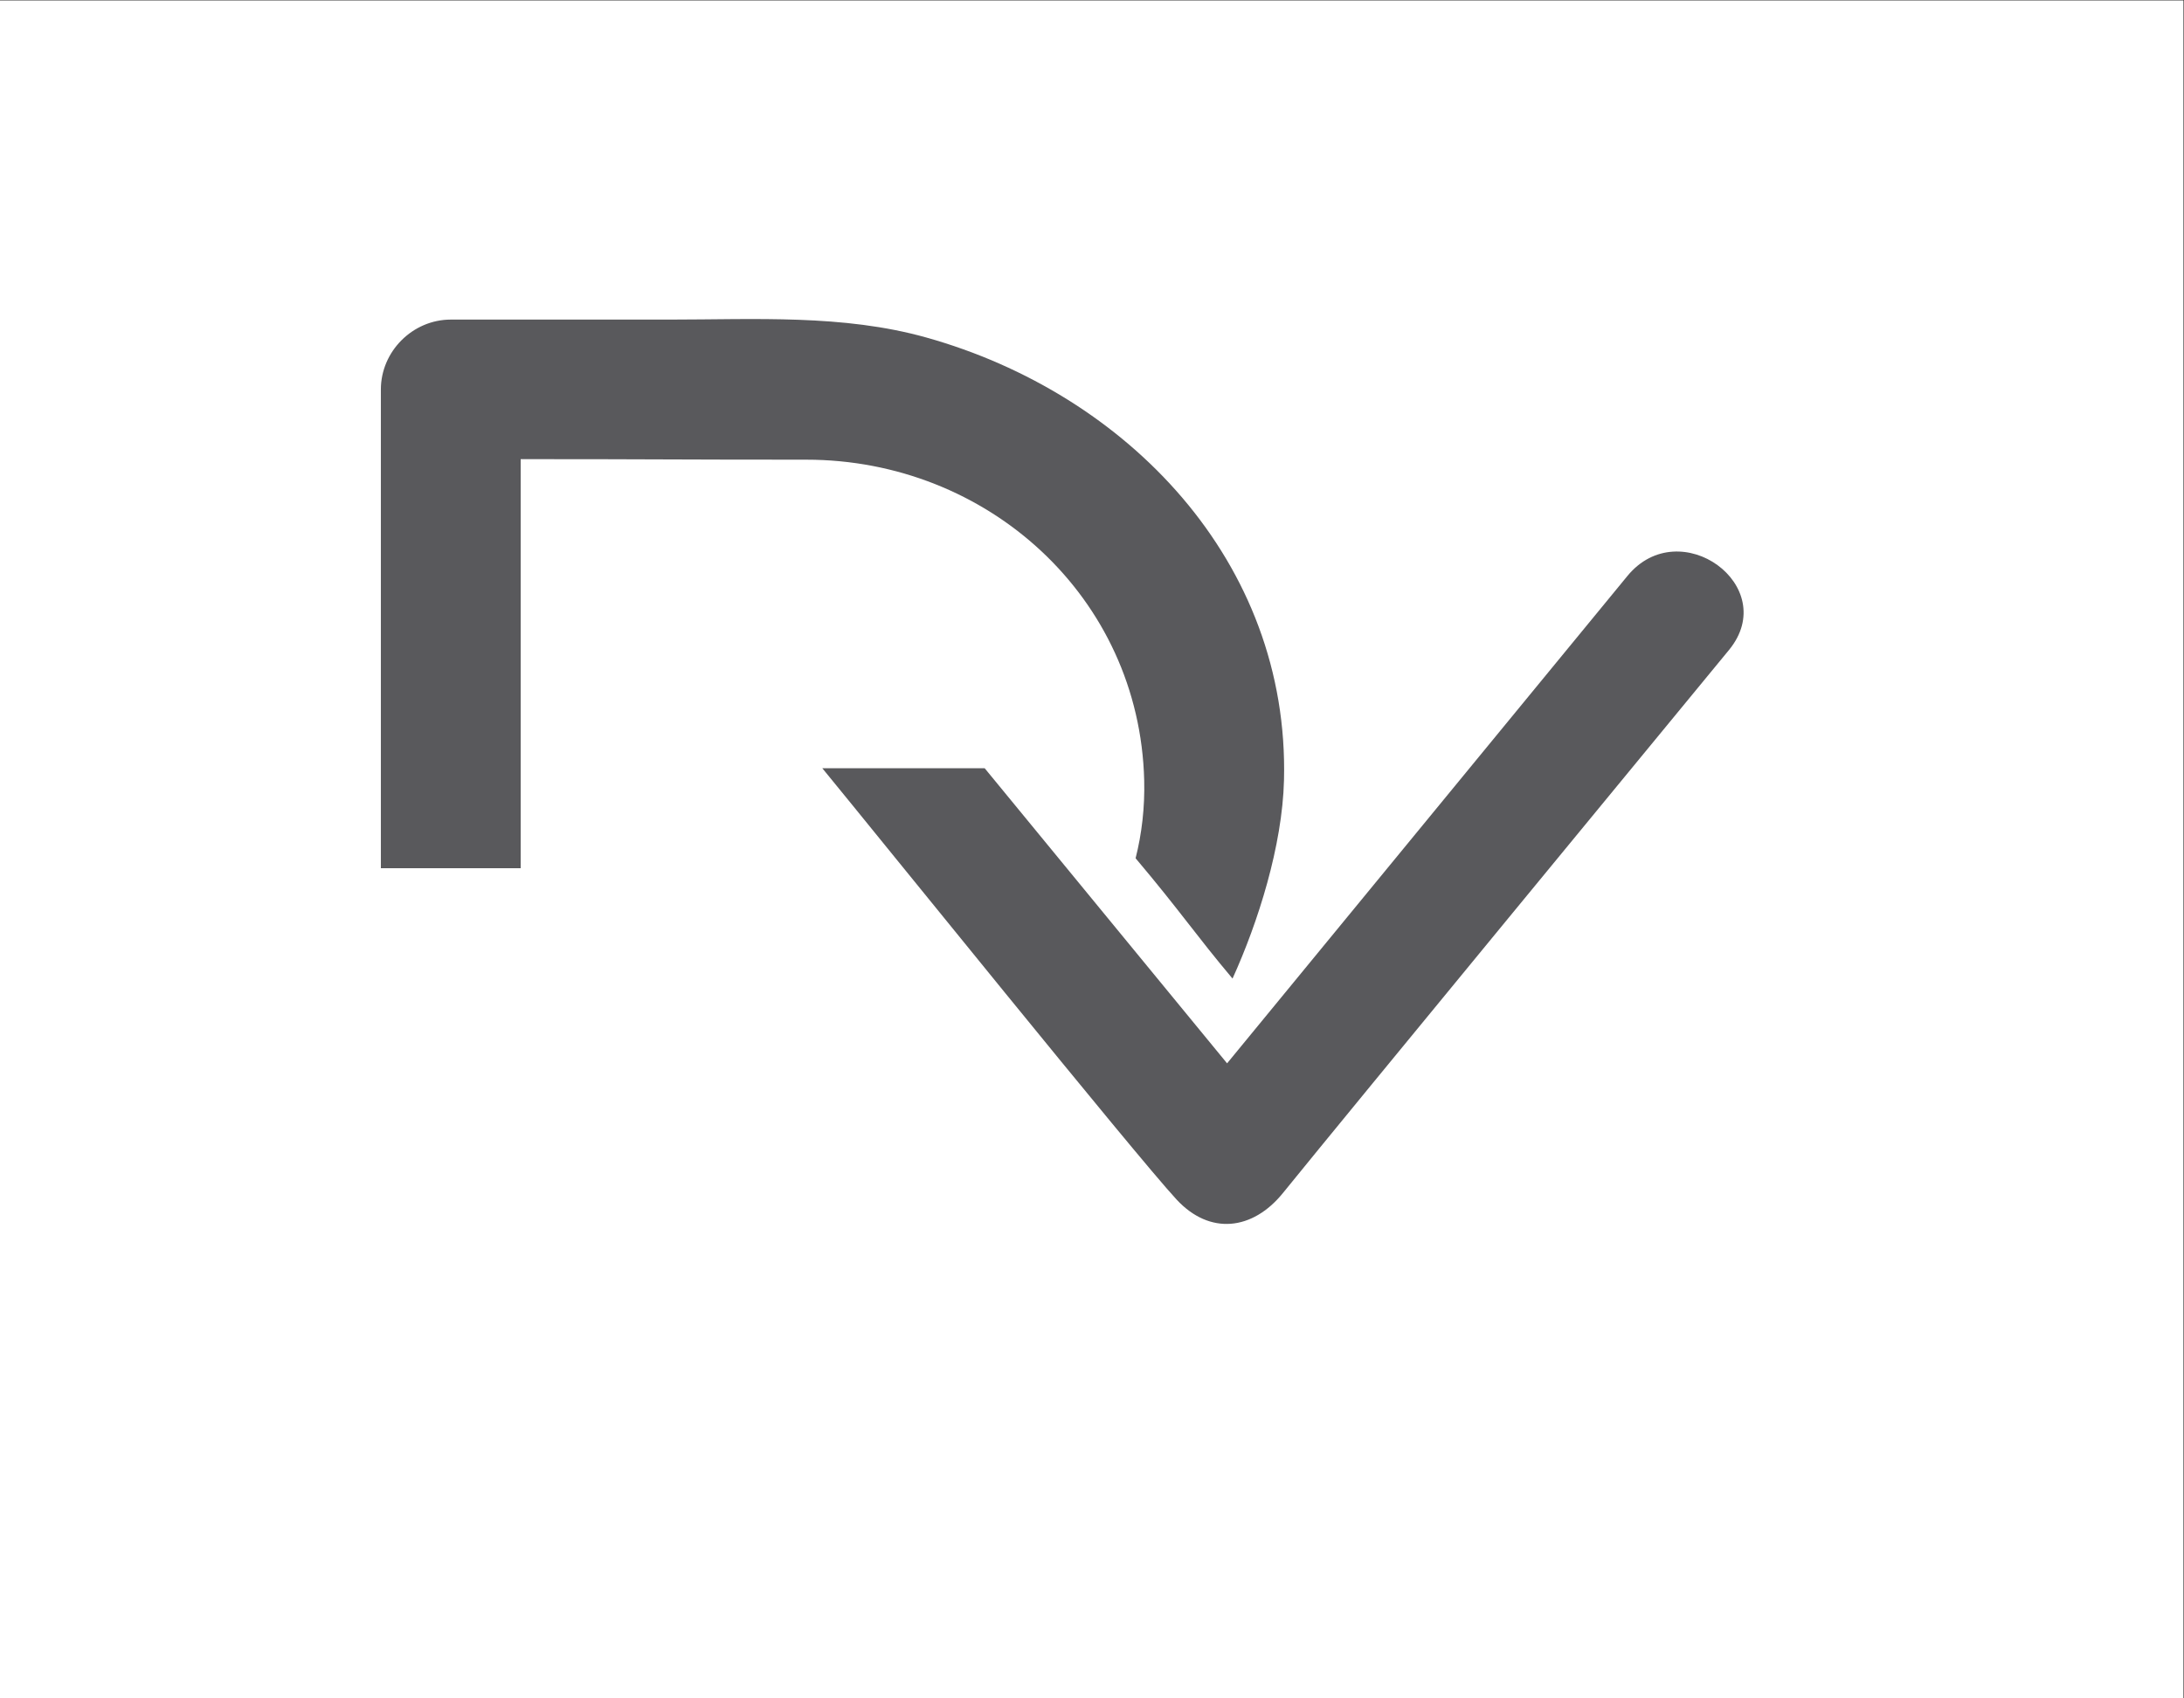 <?xml version="1.0" encoding="UTF-8" standalone="no"?>
<svg
   xmlns:dc="http://purl.org/dc/elements/1.1/"
   xmlns:cc="http://creativecommons.org/ns#"
   xmlns:rdf="http://www.w3.org/1999/02/22-rdf-syntax-ns#"
   xmlns:svg="http://www.w3.org/2000/svg"
   xmlns="http://www.w3.org/2000/svg"
   xmlns:sodipodi="http://sodipodi.sourceforge.net/DTD/sodipodi-0.dtd"
   xmlns:inkscape="http://www.inkscape.org/namespaces/inkscape"
   version="1.1"
   id="svg2"
   xml:space="preserve"
   width="449.015"
   height="349.187"
   viewBox="0 0 449.015 349.187"
   sodipodi:docname="dv.ai"><rect x="0" y="0" width="449.015" height="349.187" fill="#333333" stroke="none"/><defs
     id="defs6"><clipPath
       clipPathUnits="userSpaceOnUse"
       id="clipPath20"><path
         d="M 0,261.89 H 336.761 V 0 H 0 Z"
         id="path18" /></clipPath></defs><sodipodi:namedview
     pagecolor="#ffffff"
     bordercolor="#666666"
     borderopacity="1"
     objecttolerance="10"
     gridtolerance="10"
     guidetolerance="10"
     inkscape:pageopacity="0"
     inkscape:pageshadow="2"
     inkscape:window-width="640"
     inkscape:window-height="480"
     id="namedview4" /><g
     id="g10"
     inkscape:groupmode="layer"
     inkscape:label="dv"
     transform="matrix(1.333,0,0,-1.333,0,349.187)"><path
       d="M 0,0 H 336.761 V 261.889 H 0 Z"
       style="fill:#ffffff;fill-opacity:1;fill-rule:nonzero;stroke:none"
       id="path12" /><g
       id="g14"><g
         id="g16"
         clip-path="url(#clipPath20)"><g
           id="g22"
           transform="translate(251.001,173.108)"><path
             d="m 0,0 c -5.305,-6.459 -51.321,-62.49 -61.743,-75.181 -4.67,5.686 -34.076,41.492 -37.387,45.522 h -25.043 c 8.678,-10.567 48.326,-59.725 54.647,-66.54 5.114,-5.513 11.714,-4.771 16.4,1.017 10.437,12.893 59.316,72.225 68.796,83.767 C 23.752,-1.574 8.082,9.84 0,0"
             style="fill:#59595c;fill-opacity:1;fill-rule:nonzero;stroke:none"
             id="path24" /></g><g
           id="g26"
           transform="translate(142.843,209.899)"><path
             d="m 0,0 c -12.84,3.595 -26.413,2.758 -39.594,2.758 h -33.724 c -5.879,0 -10.782,-4.903 -10.782,-10.78 v -73.852 h 21.562 v 63.104 c 21.558,0 22.588,-0.082 44.044,-0.082 27.975,0 51.408,-21.204 52.124,-49.446 0.106,-4.227 -0.368,-8.247 -1.326,-12.04 6.783,-8.024 9.398,-11.979 14.95,-18.557 3.949,8.691 7.682,20.468 7.937,30.597 C 56.046,-34.592 30.995,-8.676 0,0"
             style="fill:#59595c;fill-opacity:1;fill-rule:nonzero;stroke:none"
             id="path28" /></g></g></g></g></svg>
